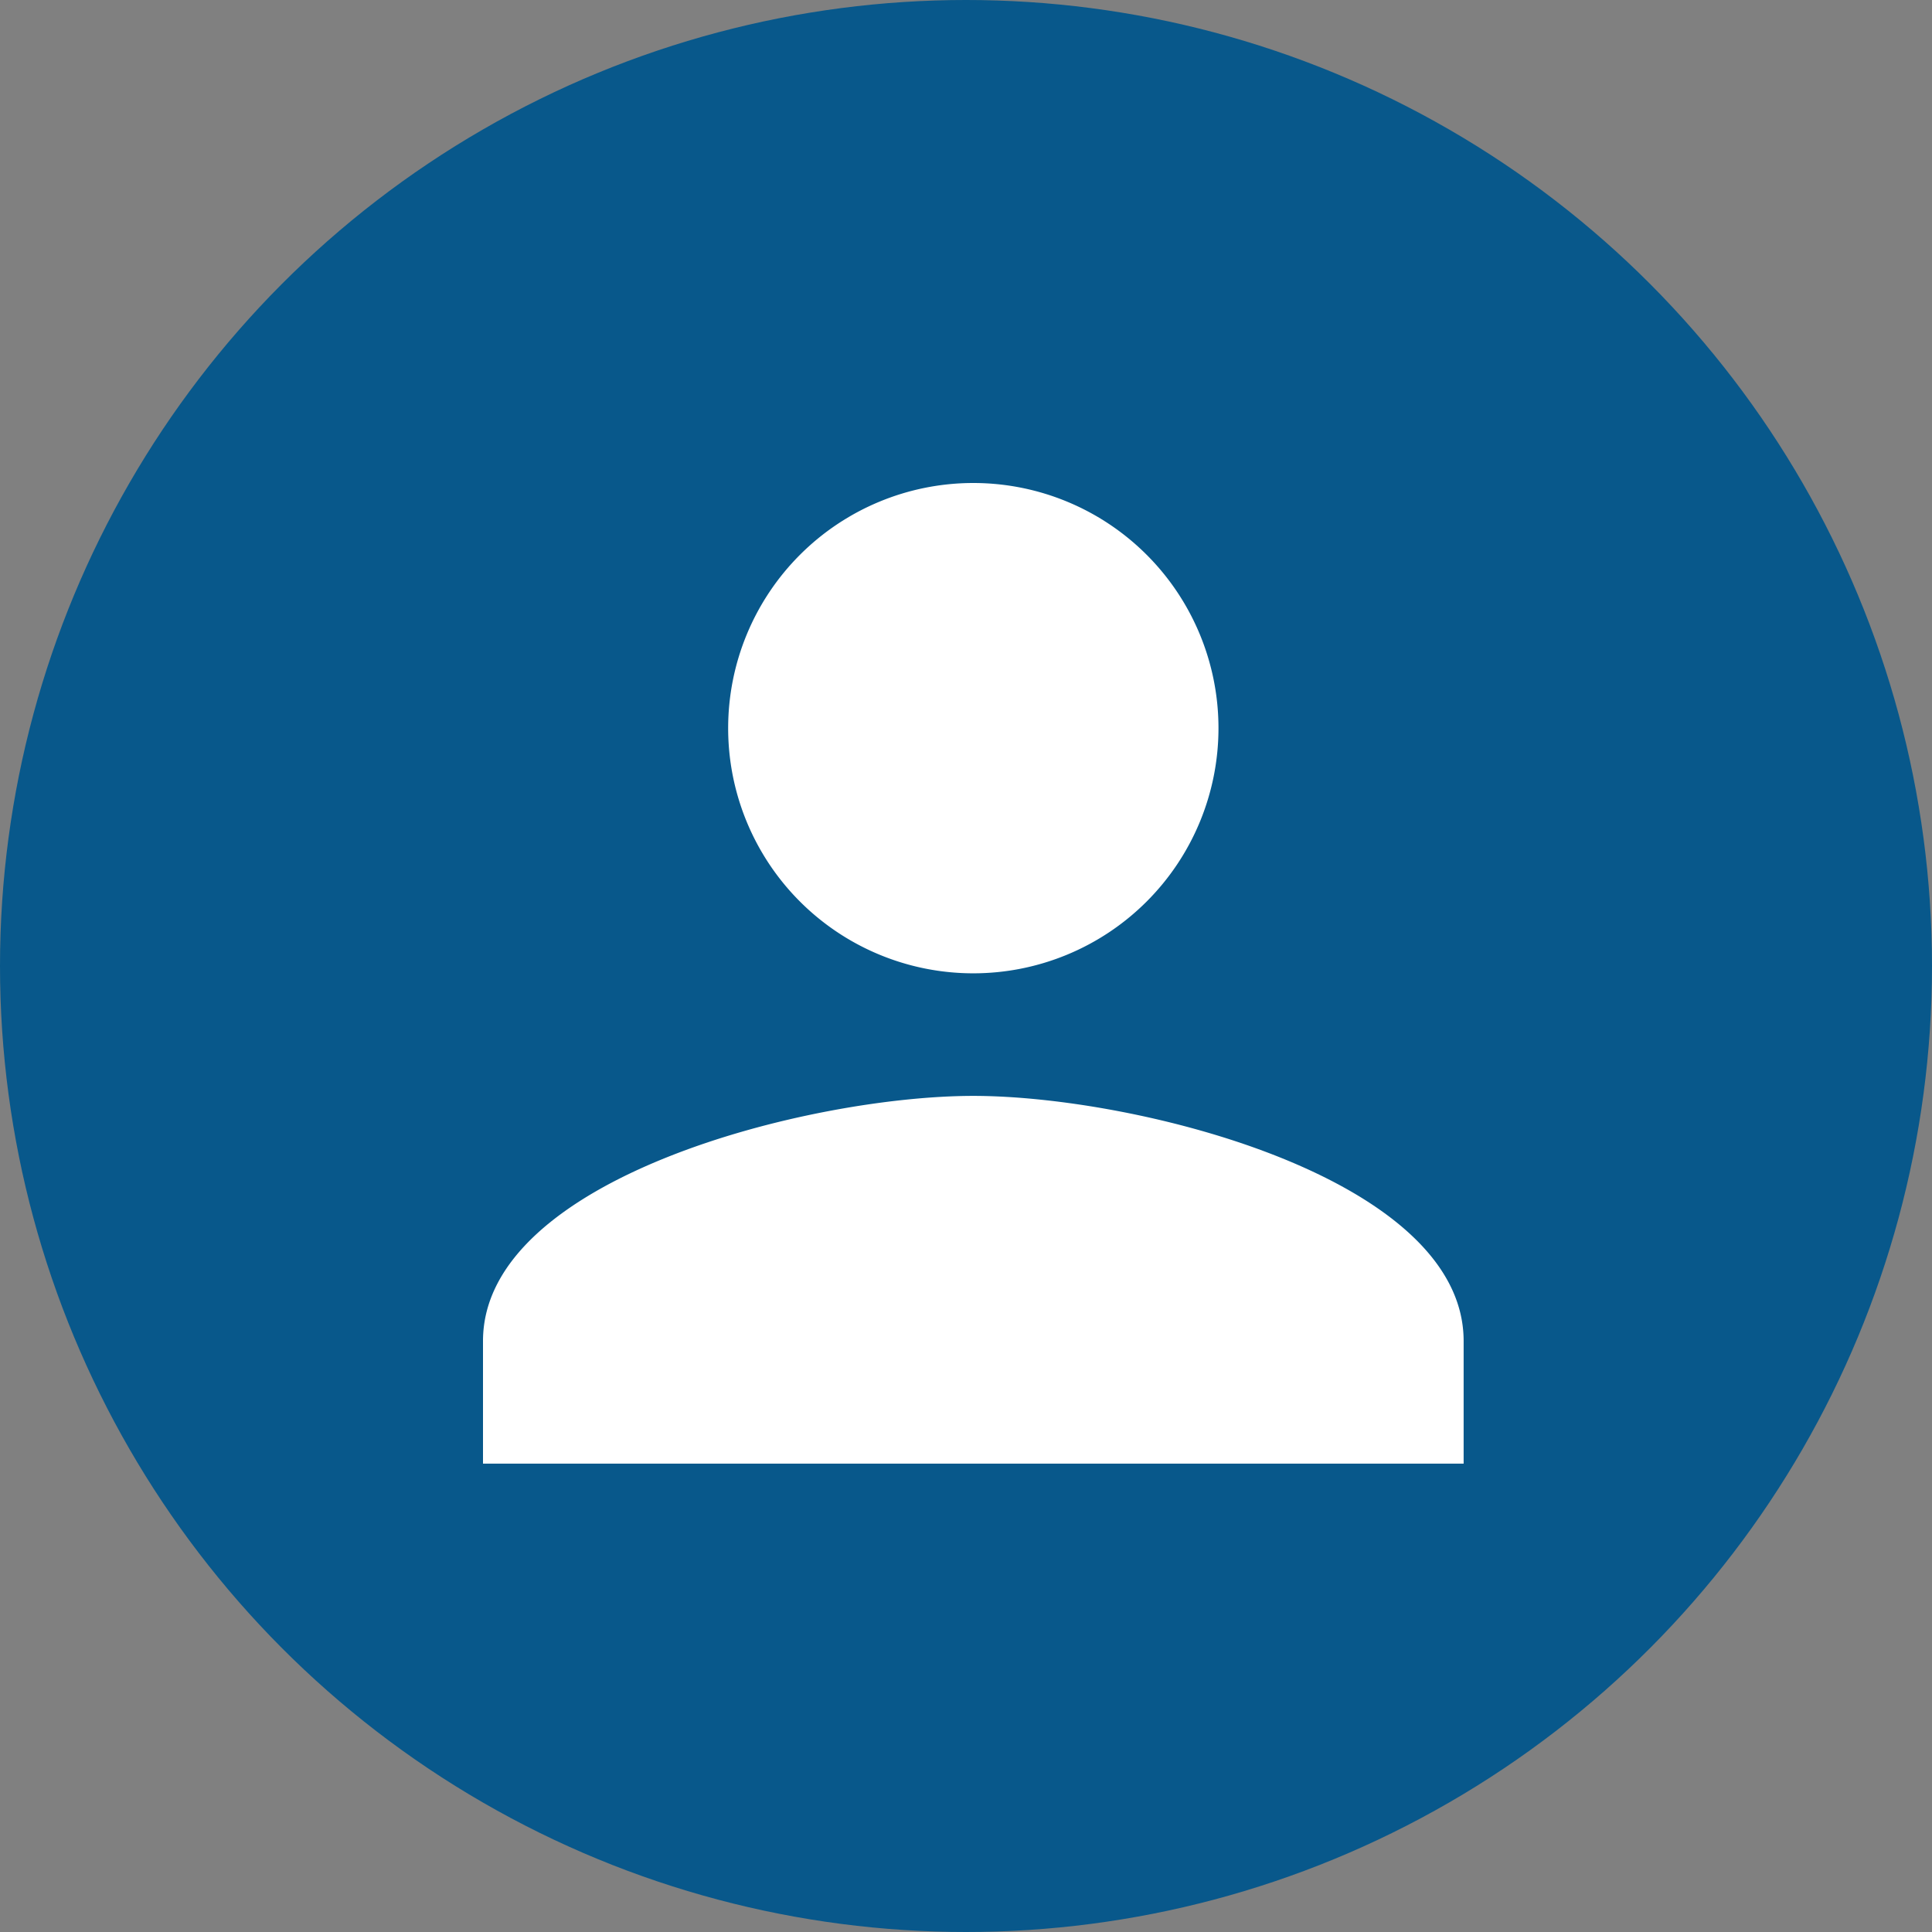 <svg xmlns="http://www.w3.org/2000/svg" width="132" height="132" viewBox="0 0 132 132">
  <rect x="0" y="0" width="132" height="132" fill="#808080" stroke="none"/>
  <g id="Group_4061" data-name="Group 4061" transform="translate(-986 -277)">
    <g id="Group_20" data-name="Group 20" transform="translate(497 -15)">
      <circle id="Ellipse_4" data-name="Ellipse 4" cx="66" cy="66" r="66" transform="translate(489 292)" fill="#08588b"/>
    </g>
    <g id="person_black_24dp" transform="translate(1015 306)">
      <path id="Path_11558" data-name="Path 11558" d="M0,0H75V75H0Z" fill="none"/>
      <path id="Path_11559" data-name="Path 11559" d="M37.5,37.5A16.75,16.75,0,1,0,20.75,20.75,16.745,16.745,0,0,0,37.5,37.5Zm0,8.375C26.319,45.875,4,51.486,4,62.625V71H71V62.625C71,51.486,48.681,45.875,37.5,45.875Z" fill="#fff"/>
    </g>
  </g>
</svg>
